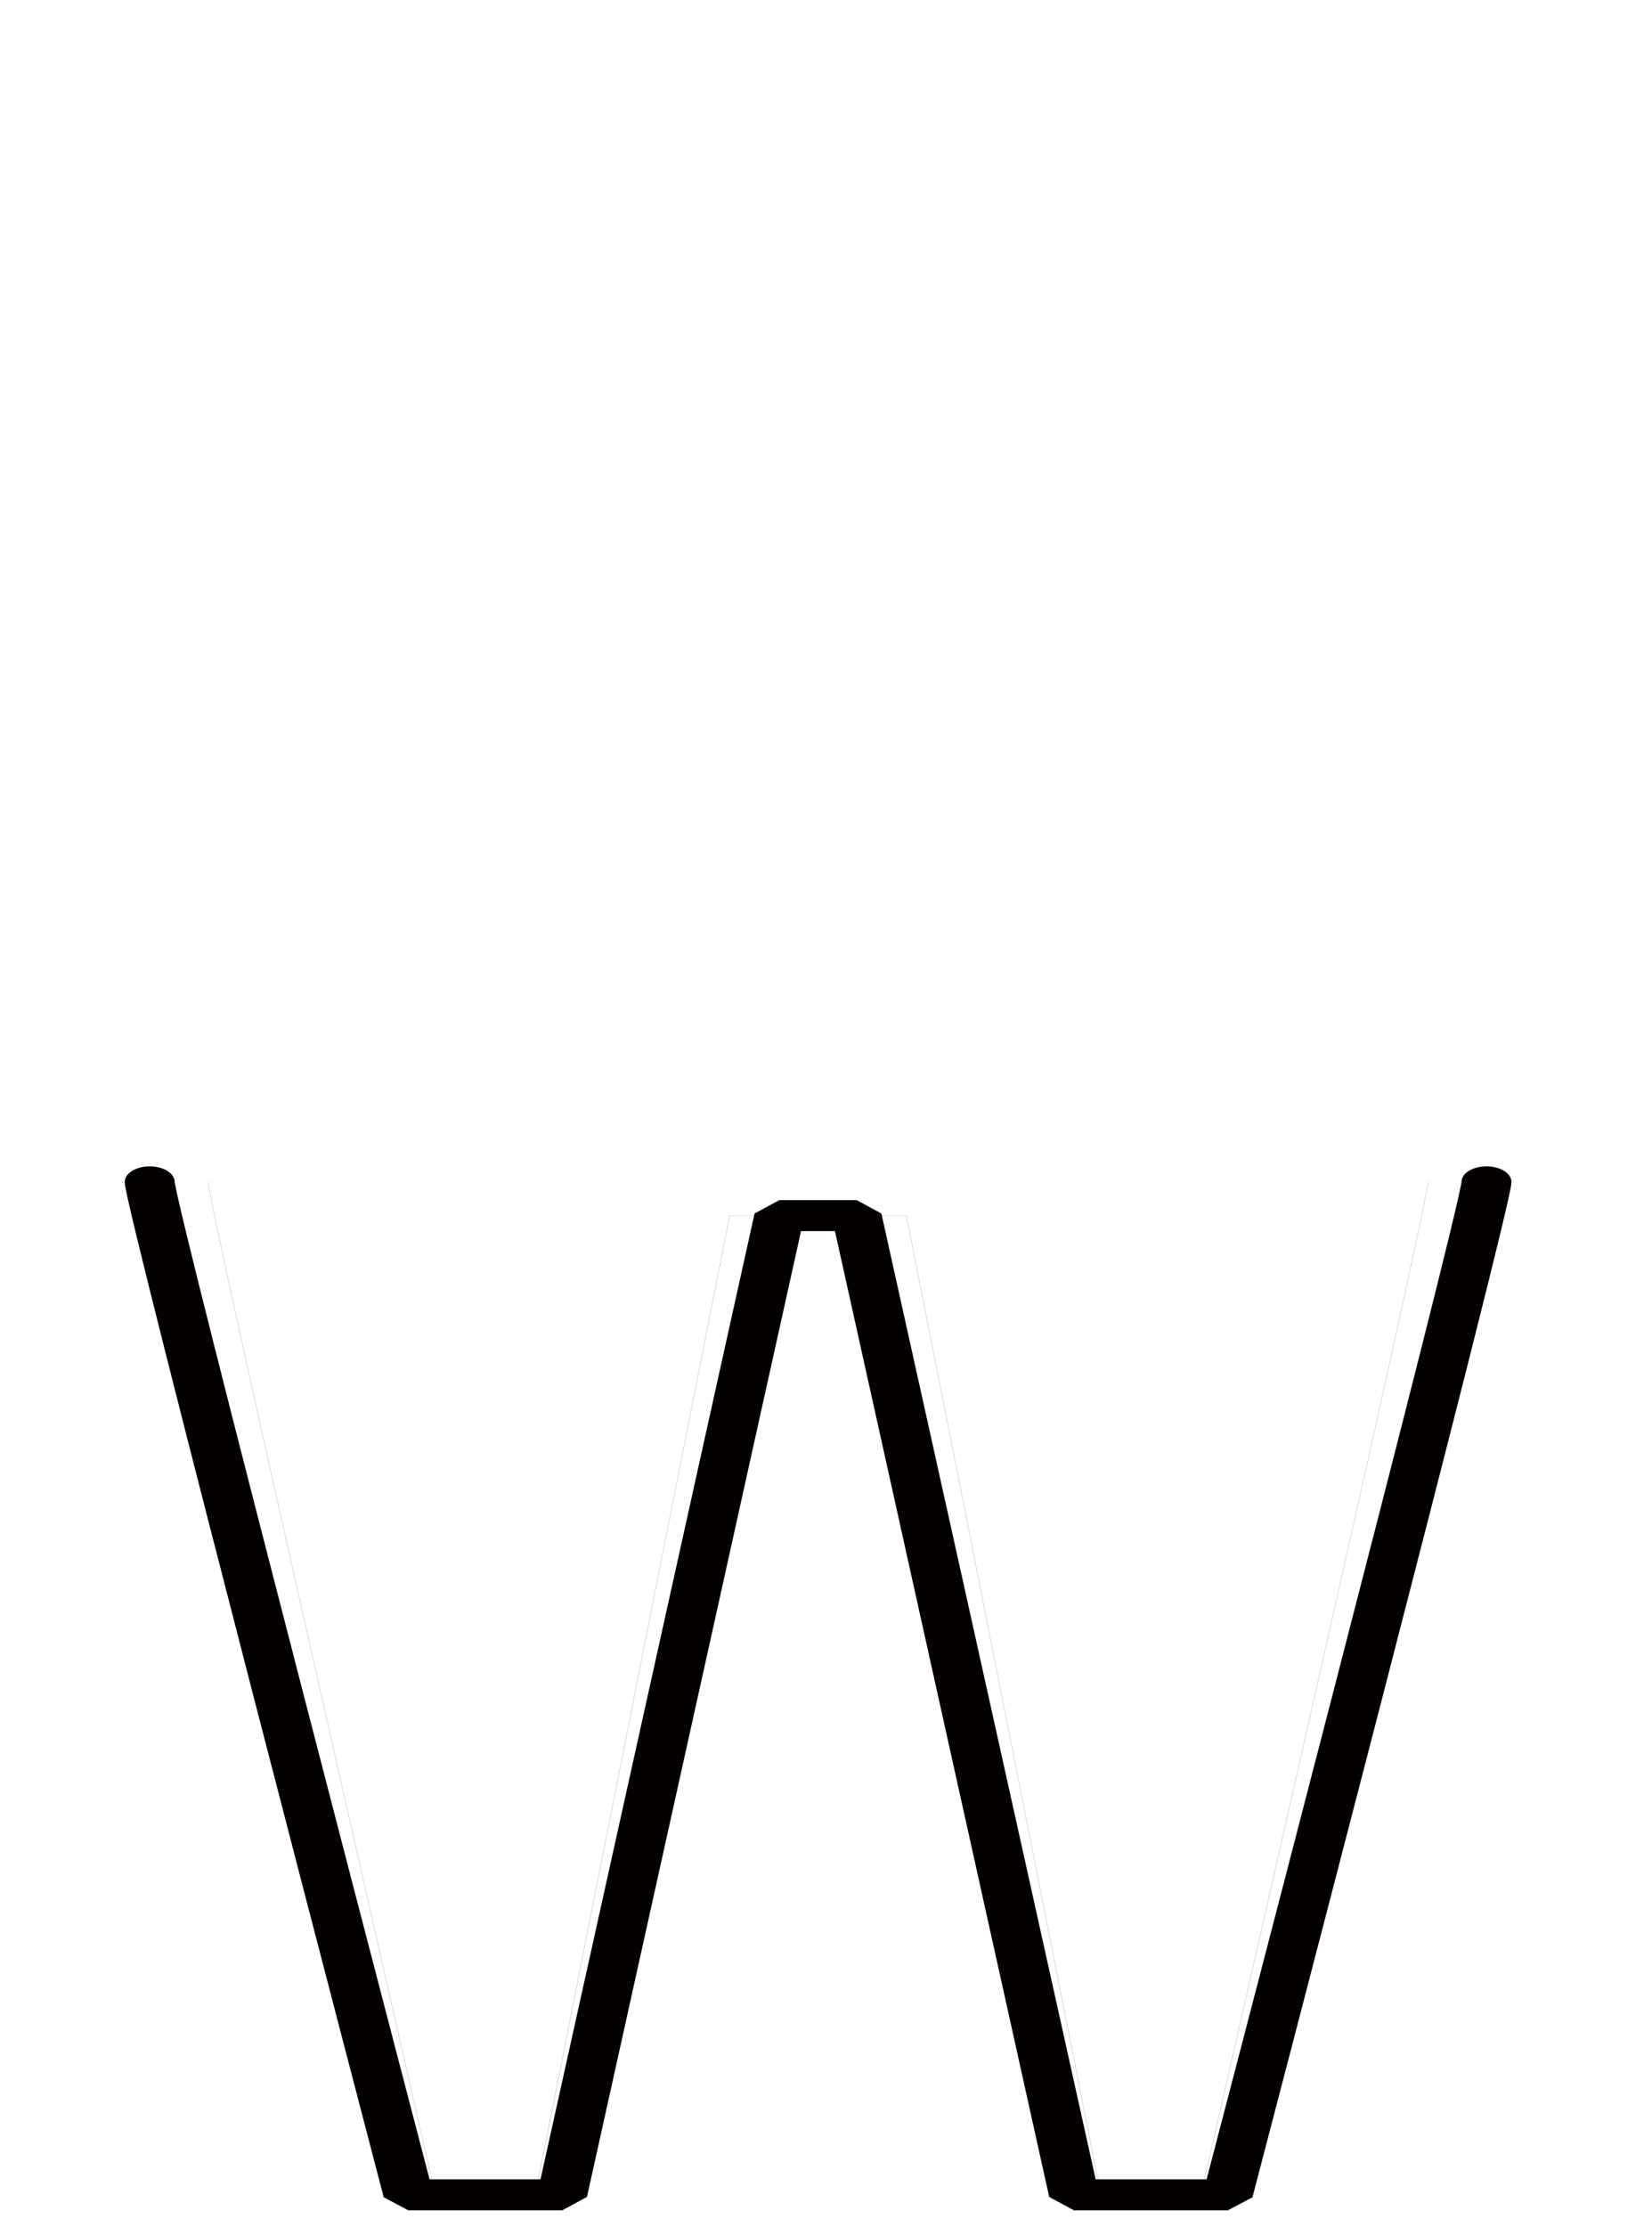 <!--?xml version="1.0" encoding="UTF-8" standalone="no"?-->
<svg xmlns:dc="http://purl.org/dc/elements/1.1/" xmlns:cc="http://creativecommons.org/ns#" xmlns:rdf="http://www.w3.org/1999/02/22-rdf-syntax-ns#" xmlns:svg="http://www.w3.org/2000/svg" xmlns="http://www.w3.org/2000/svg" xmlns:sodipodi="http://sodipodi.sourceforge.net/DTD/sodipodi-0.dtd" xmlns:inkscape="http://www.inkscape.org/namespaces/inkscape" version="1.1" viewBox="0 -288 1520 2048" id="svg6" sodipodi:docname="W.svg" width="1520" height="2048" inkscape:version="0.92.1 r">
  <defs id="defs10"></defs>
  <sodipodi:namedview pagecolor="#ffffff" bordercolor="#666666" borderopacity="1" objecttolerance="10" gridtolerance="10" guidetolerance="10" inkscape:pageopacity="0" inkscape:pageshadow="2" inkscape:window-width="2558" inkscape:window-height="1402" id="namedview8" showgrid="false" inkscape:zoom="0.27396174" inkscape:cx="2803.7878" inkscape:cy="514.98579" inkscape:window-x="0" inkscape:window-y="18" inkscape:window-maximized="0" inkscape:current-layer="layer3" inkscape:measure-start="108.932,1160.18" inkscape:measure-end="190.719,1160.18" showguides="true" inkscape:guide-bbox="true">
    <sodipodi:guide position="1447.423,1514.402" orientation="0,1" id="guide4527" inkscape:locked="false"></sodipodi:guide>
  </sodipodi:namedview>
  <g inkscape:groupmode="layer" id="layer3" inkscape:label="trace" transform="matrix(1,0,0,0.788,0,373.79)">
    <g id="g4487" transform="matrix(1,0,0,0.788,0,373.79)">
      <path class="ext" sodipodi:nodetypes="cccccccc" inkscape:connector-curvature="0" id="path5109-6-3" d="m 137.741,210 c 0,35.385 237.966,1500 237.966,1500 H 517.331 L 717.012,260 h 71.218 L 988.109,1710 h 141.623 c 0,0 237.967,-1464.471 237.967,-1500" style="display: inline; fill: none; fill-rule: evenodd; stroke: rgb(5, 0, 0); stroke-width: 45.9; stroke-linecap: round; stroke-linejoin: bevel; stroke-miterlimit: 4; stroke-dasharray: none; stroke-opacity: 1;"></path>
      <path class="int" sodipodi:nodetypes="cccccccc" inkscape:connector-curvature="0" id="path5109-3-2-6" d="m 191.609,210 c 0,35.497 208.908,1500 208.908,1500 h 92.005 L 671.446,260 h 162.485 l 178.987,1450 h 92.005 c 0,0 208.908,-1464.418 208.908,-1500" style="display: inline; fill: none; fill-rule: evenodd; stroke: rgb(0, 0, 0); stroke-width: 0.1; stroke-linecap: round; stroke-linejoin: bevel; stroke-miterlimit: 4; stroke-dasharray: none; stroke-opacity: 1;"></path>
    </g>
  </g>
</svg>
